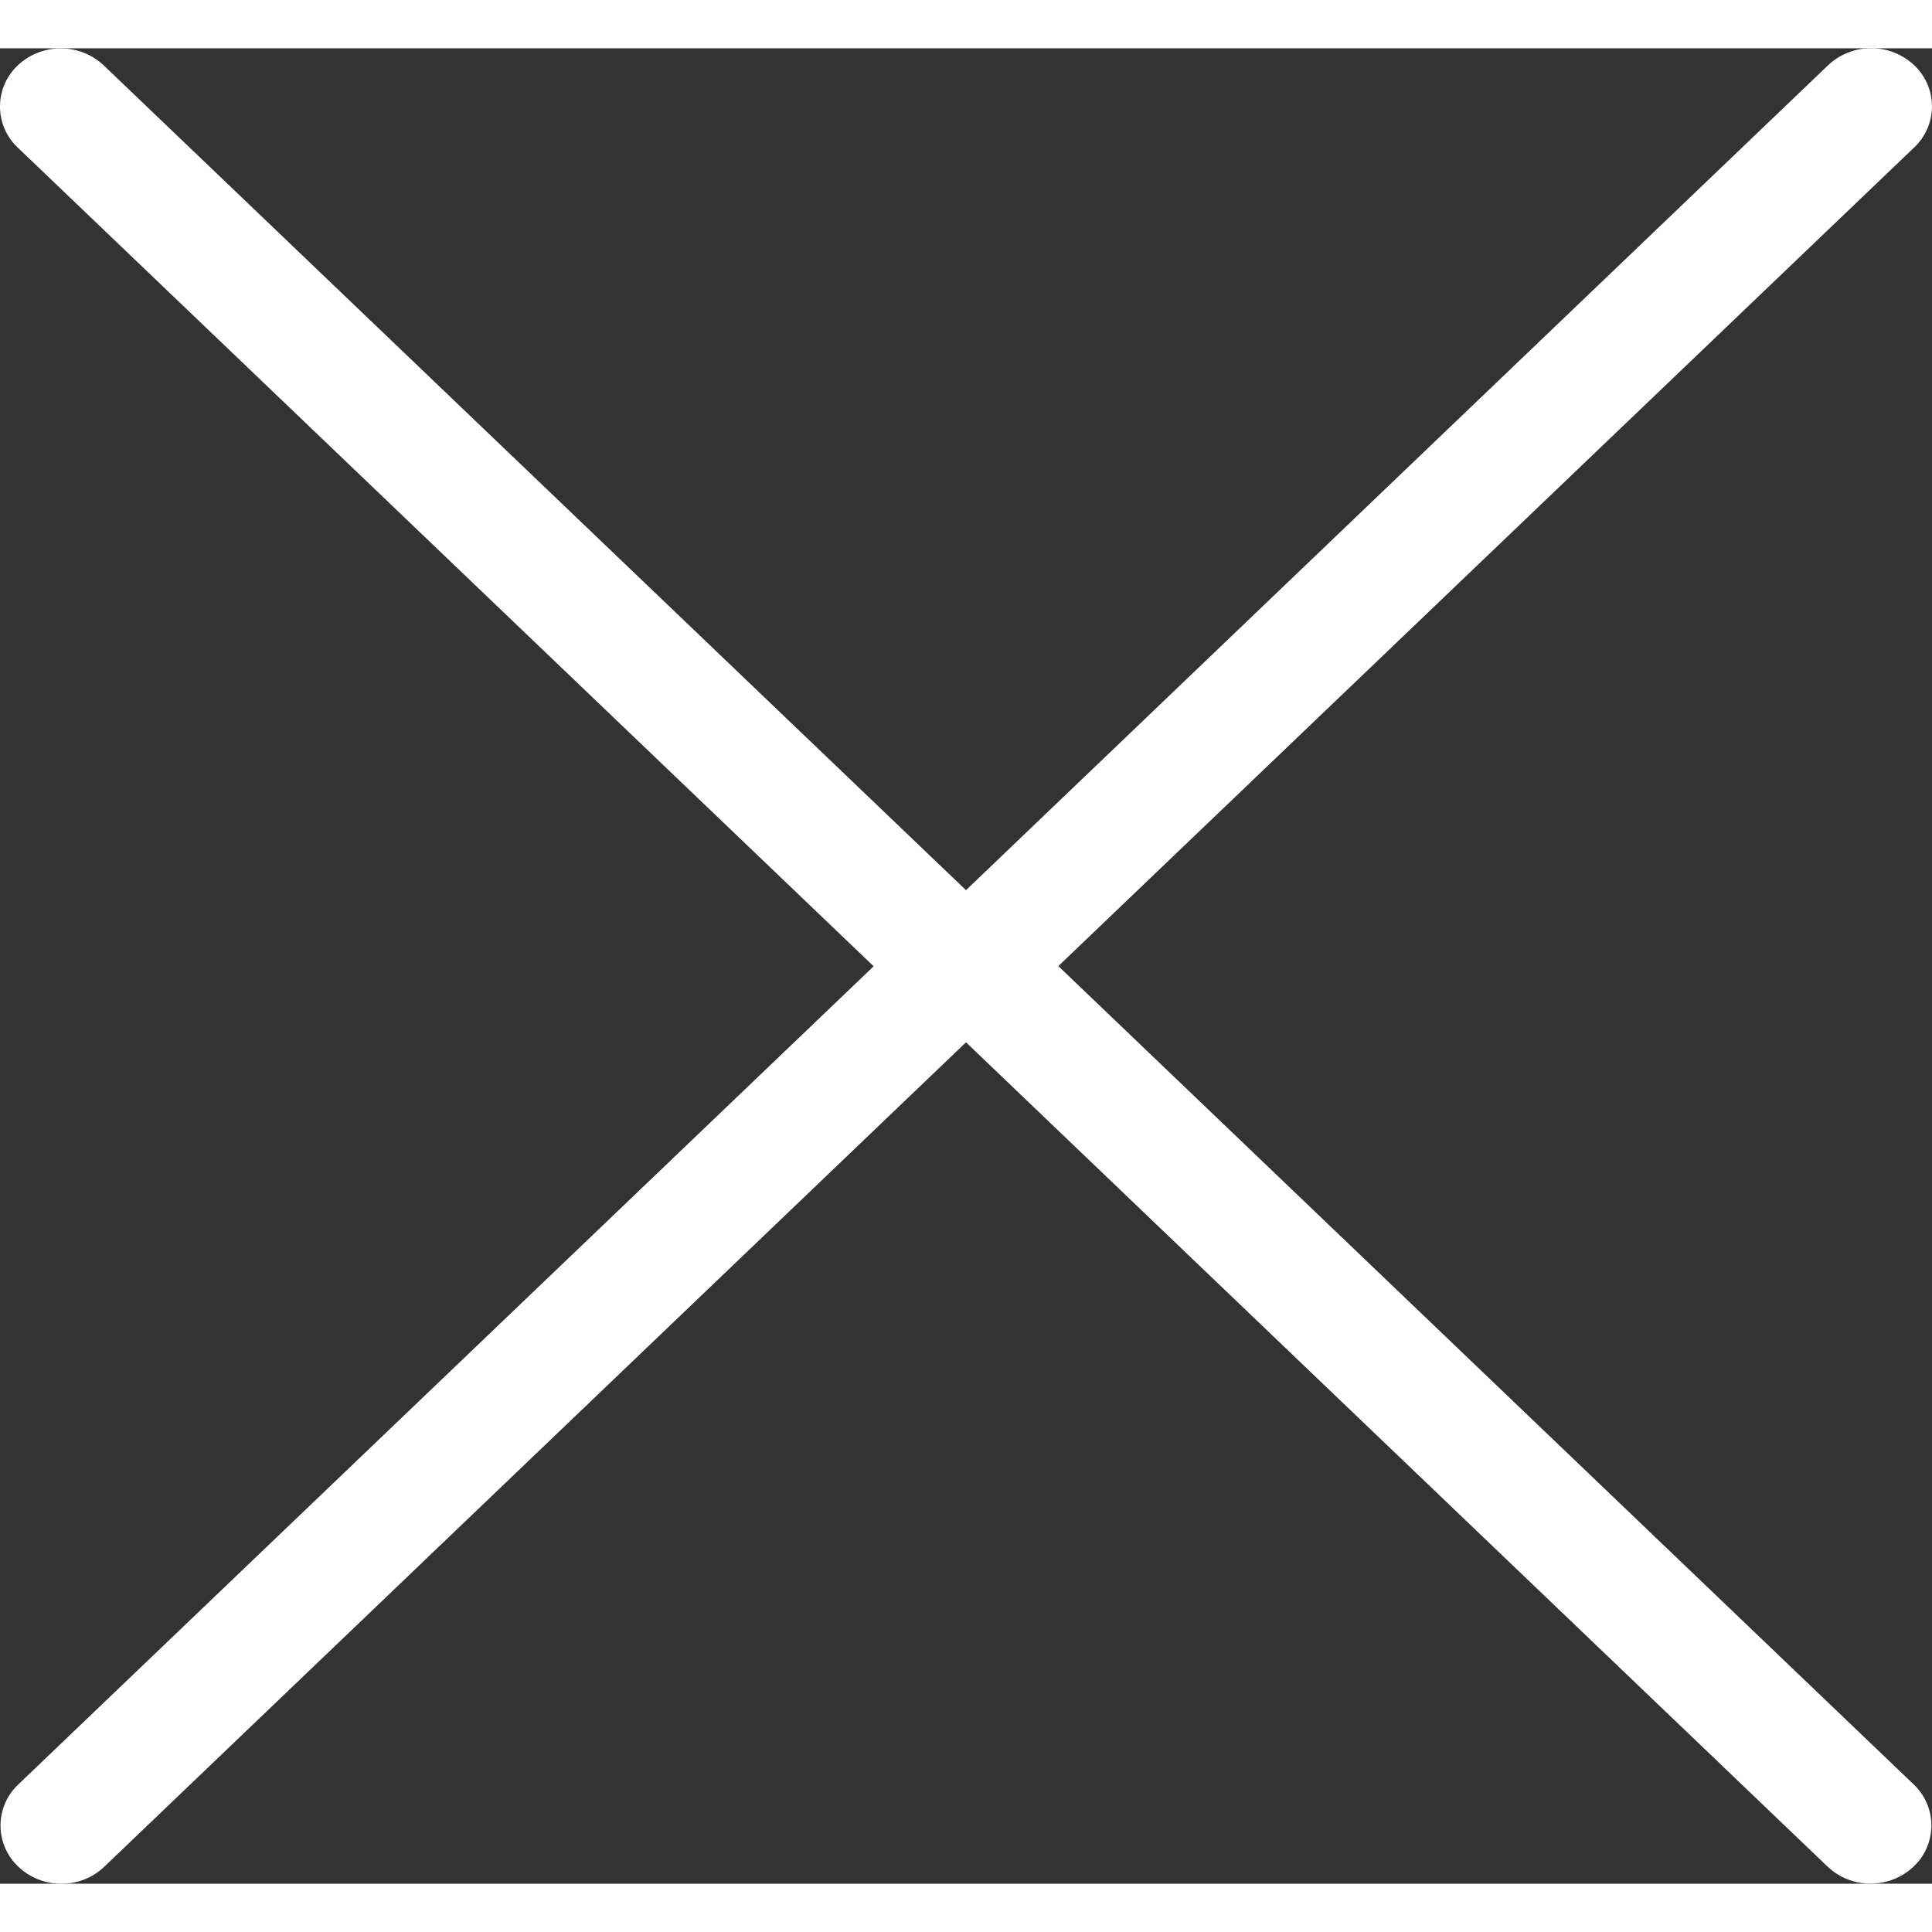 <svg xmlns="http://www.w3.org/2000/svg" width="27" height="27" viewBox="0 0 20 19"><rect x="0" y="0" width="20" height="19" fill="#333333" stroke="none"/><path fill="#fff" d="M9.044 9.503L.19 17.972a.584.584 0 0 0 0 .852.641.641 0 0 0 .445.176.64.64 0 0 0 .445-.176L10 10.29l8.919 8.533a.642.642 0 0 0 .445.176c.16 0 .322-.059.445-.176a.584.584 0 0 0 0-.852l-8.853-8.47 8.859-8.474a.584.584 0 0 0 0-.852.65.65 0 0 0-.89 0L10 8.715 1.074.177a.65.65 0 0 0-.89 0 .584.584 0 0 0 0 .851l8.86 8.475z"/></svg>